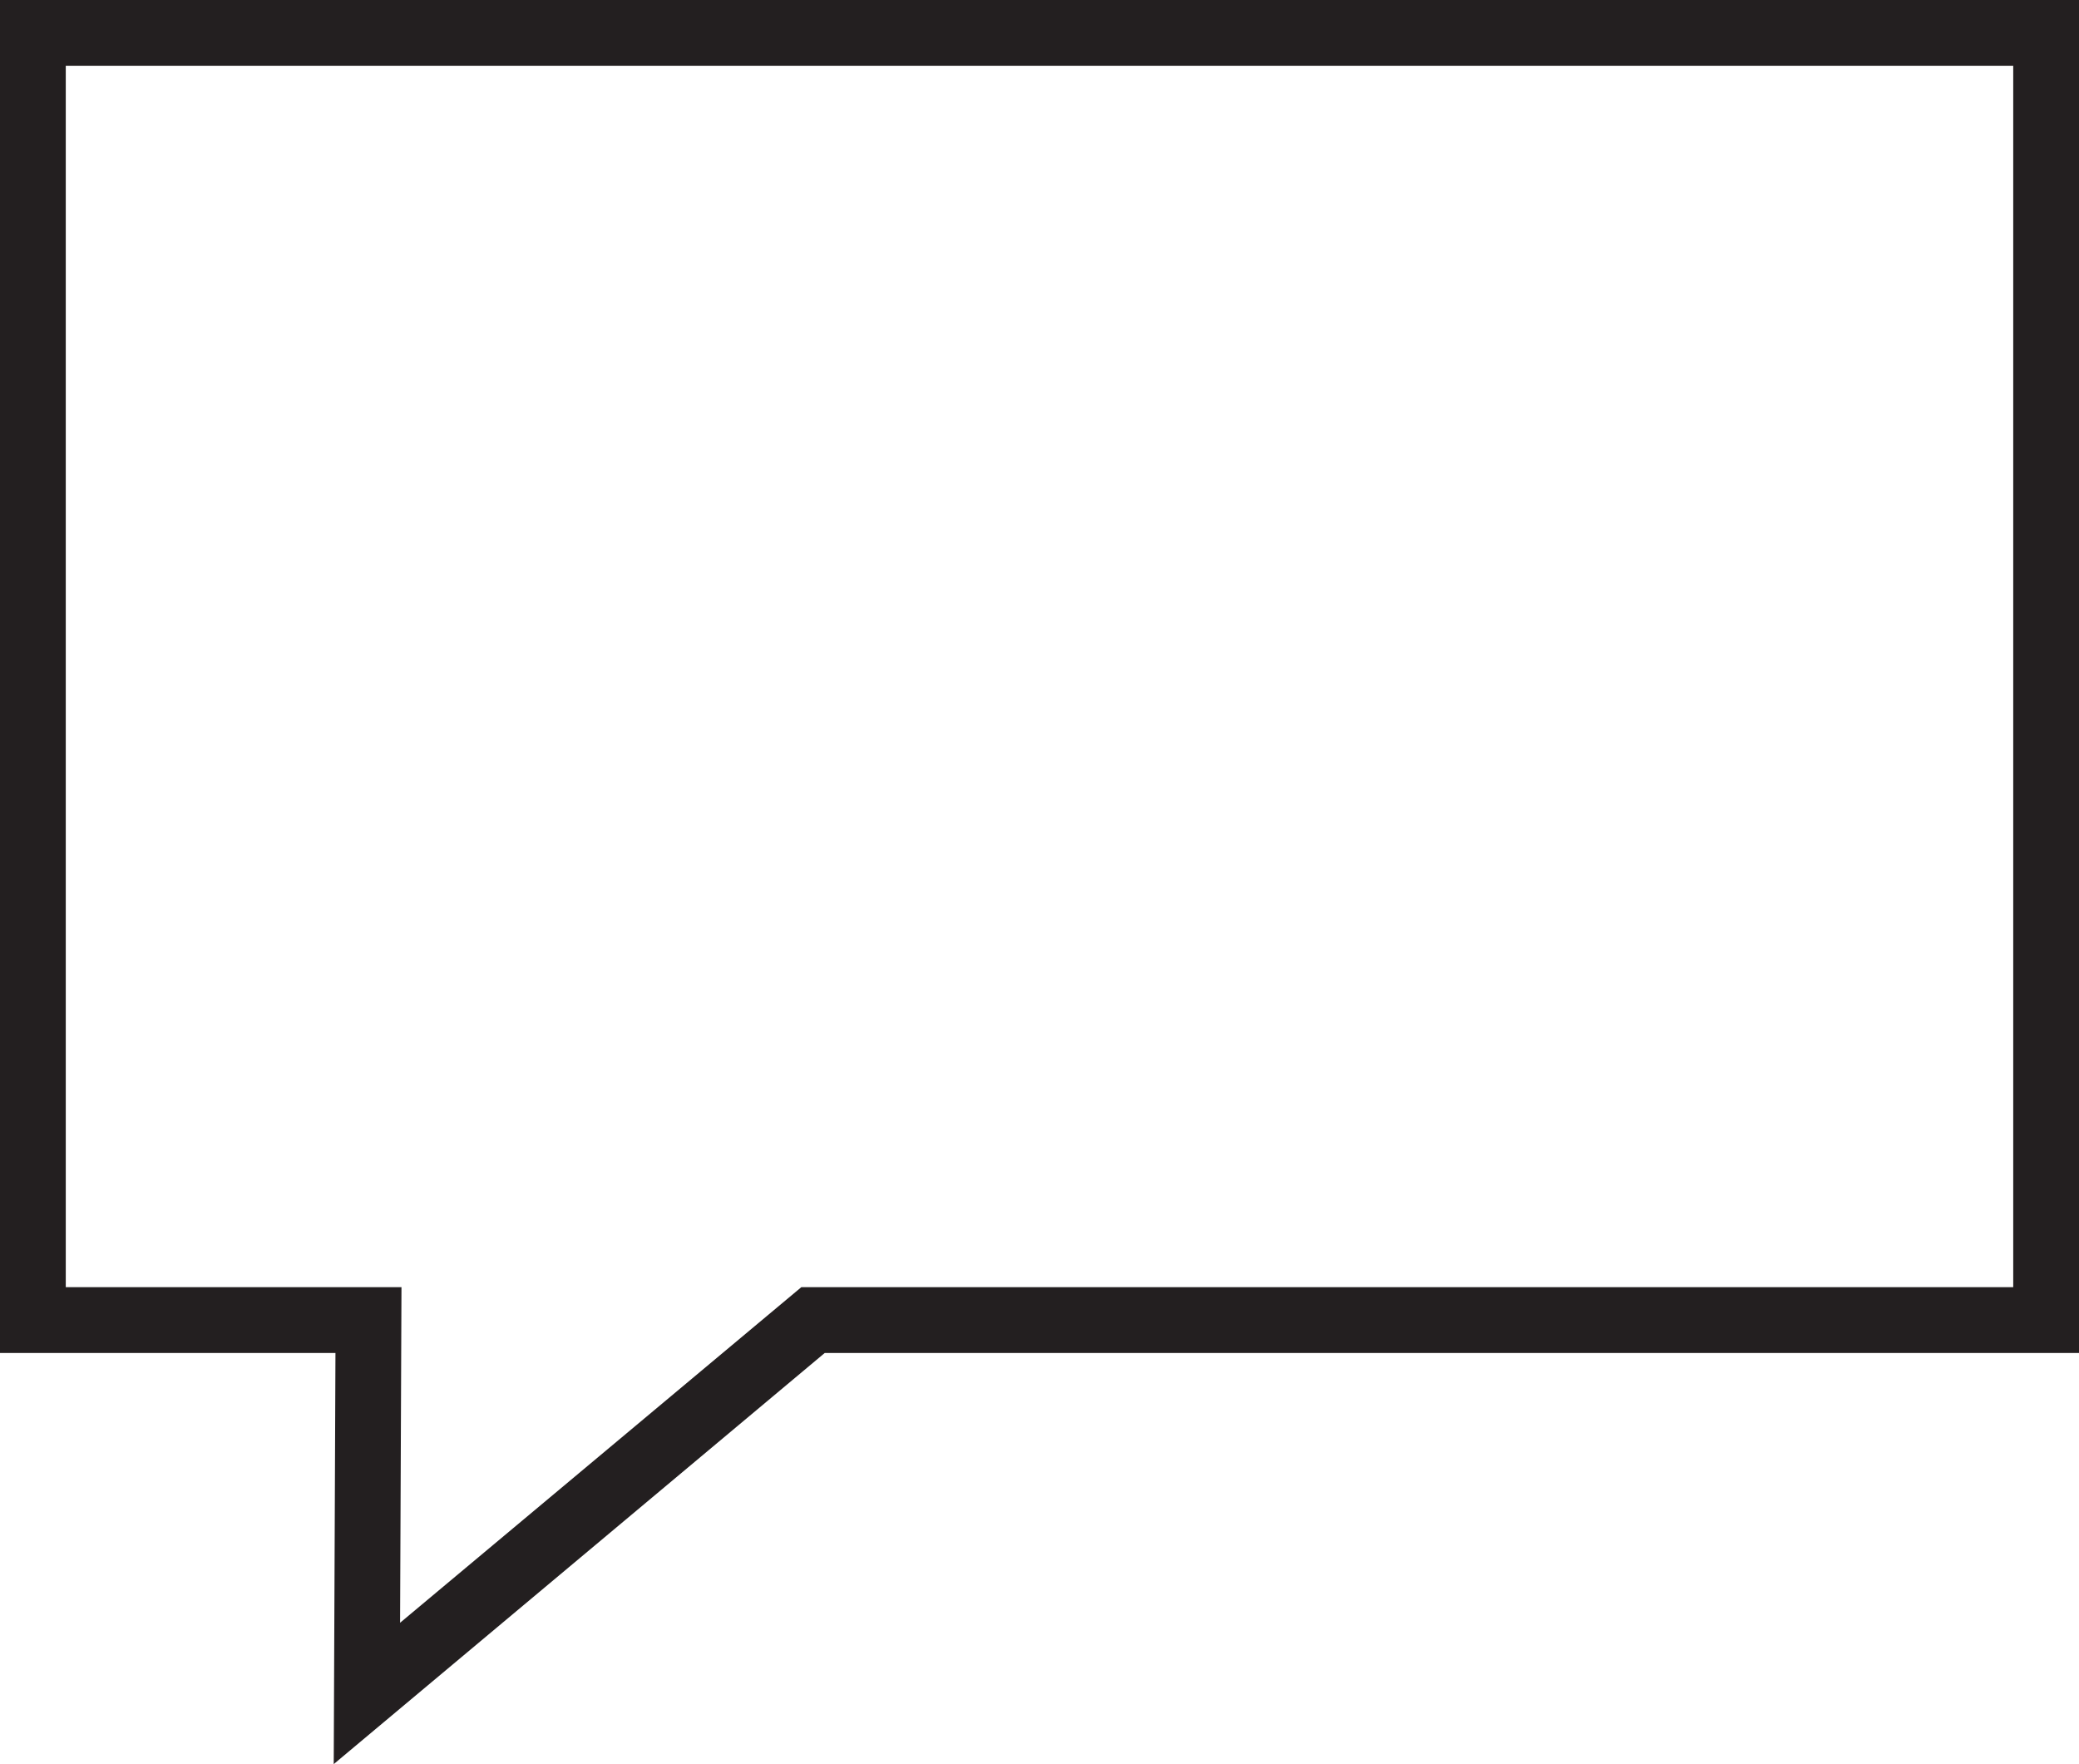 <svg id="Layer_1" data-name="Layer 1" xmlns="http://www.w3.org/2000/svg" viewBox="0 0 252.86 214.55"><defs><style>.cls-1{fill:#231f20;}</style></defs><title>dymek</title><path class="cls-1" d="M55.13,231.9l.21-50H14.54V17.36H267.4V181.9H114.85Zm-32.59-58H63.37l-.17,40.81L112,173.9H259.4V25.36H22.54Z" transform="translate(-14.54 -17.36)"/></svg>